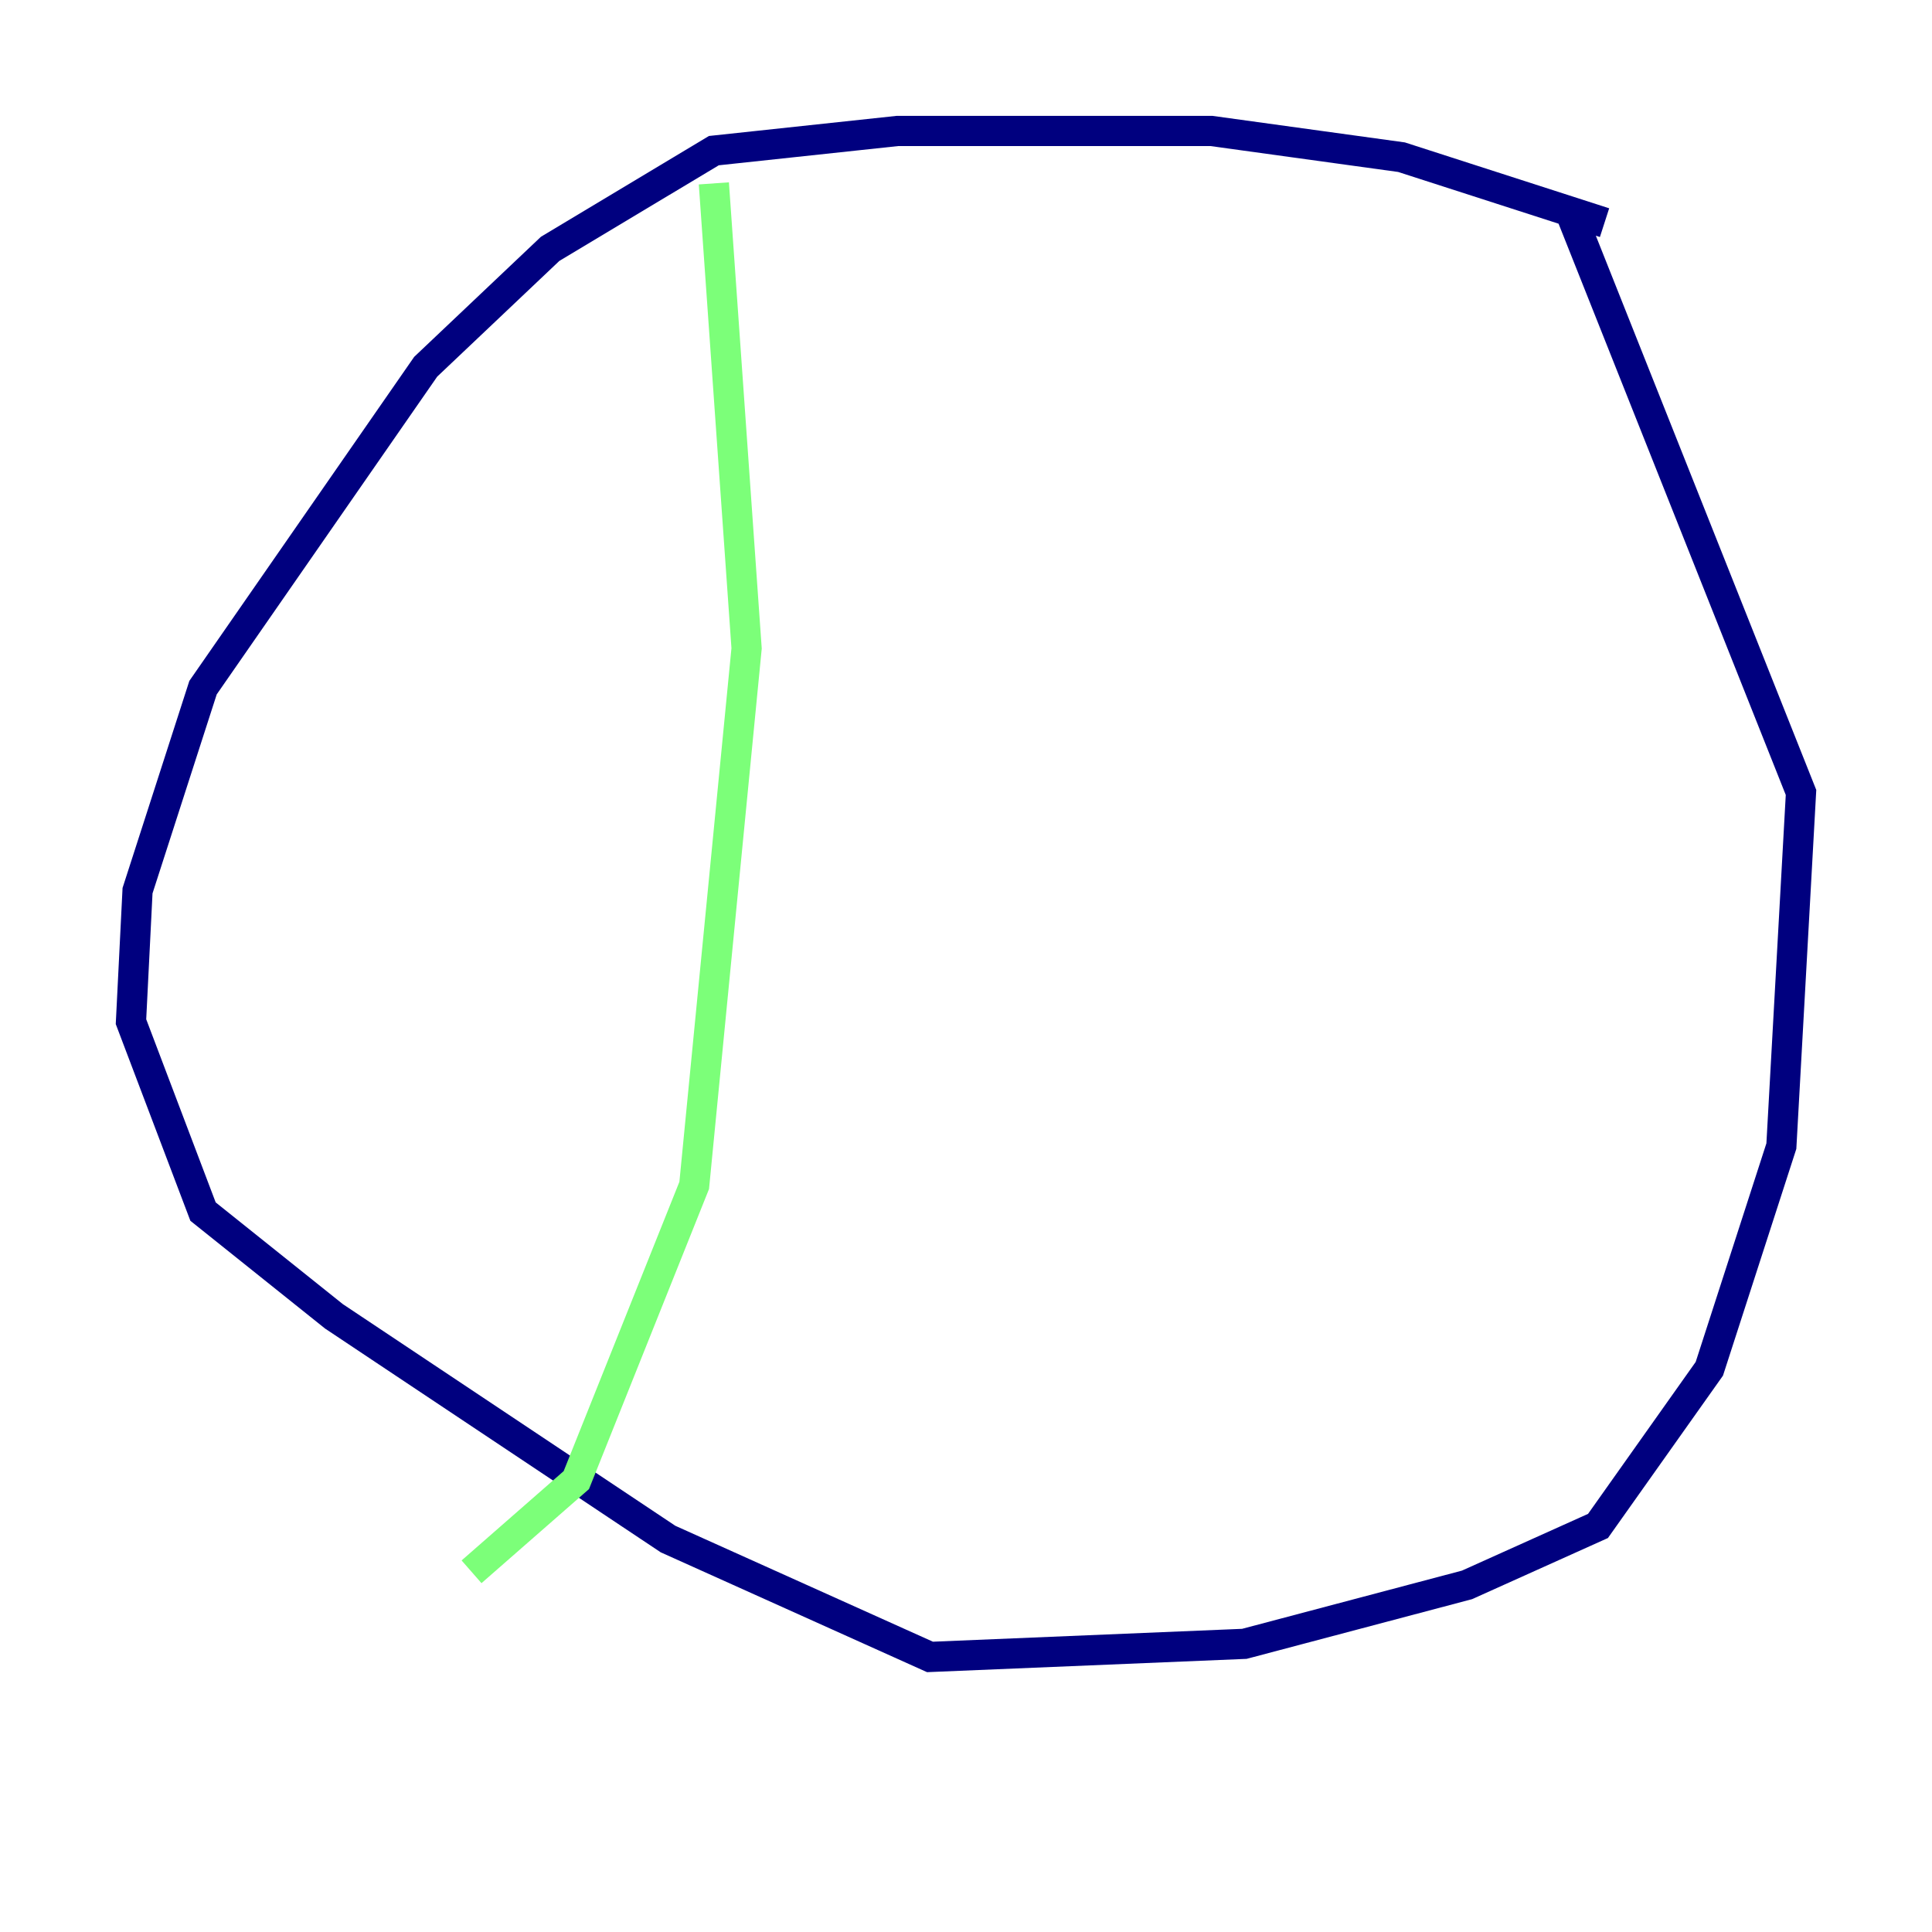 <?xml version="1.0" encoding="utf-8" ?>
<svg baseProfile="tiny" height="128" version="1.2" viewBox="0,0,128,128" width="128" xmlns="http://www.w3.org/2000/svg" xmlns:ev="http://www.w3.org/2001/xml-events" xmlns:xlink="http://www.w3.org/1999/xlink"><defs /><polyline fill="none" points="106.305,14.752 92.854,10.414 80.271,8.678 59.444,8.678 47.295,9.98 36.447,16.488 28.203,24.298 13.451,45.559 9.112,59.01 8.678,67.688 13.451,80.271 22.129,87.214 44.258,101.966 61.614,109.776 82.441,108.909 97.193,105.003 105.871,101.098 113.248,90.685 118.02,75.932 119.322,52.502 104.136,14.319" stroke="#00007f" stroke-width="2" /><polyline fill="none" points="47.295,12.149 49.464,42.956 45.993,78.536 38.183,98.061 31.241,104.136" stroke="#7cff79" stroke-width="2" /><polyline fill="none" points="103.702,15.186 103.702,15.186" stroke="#7f0000" stroke-width="2" /></svg>